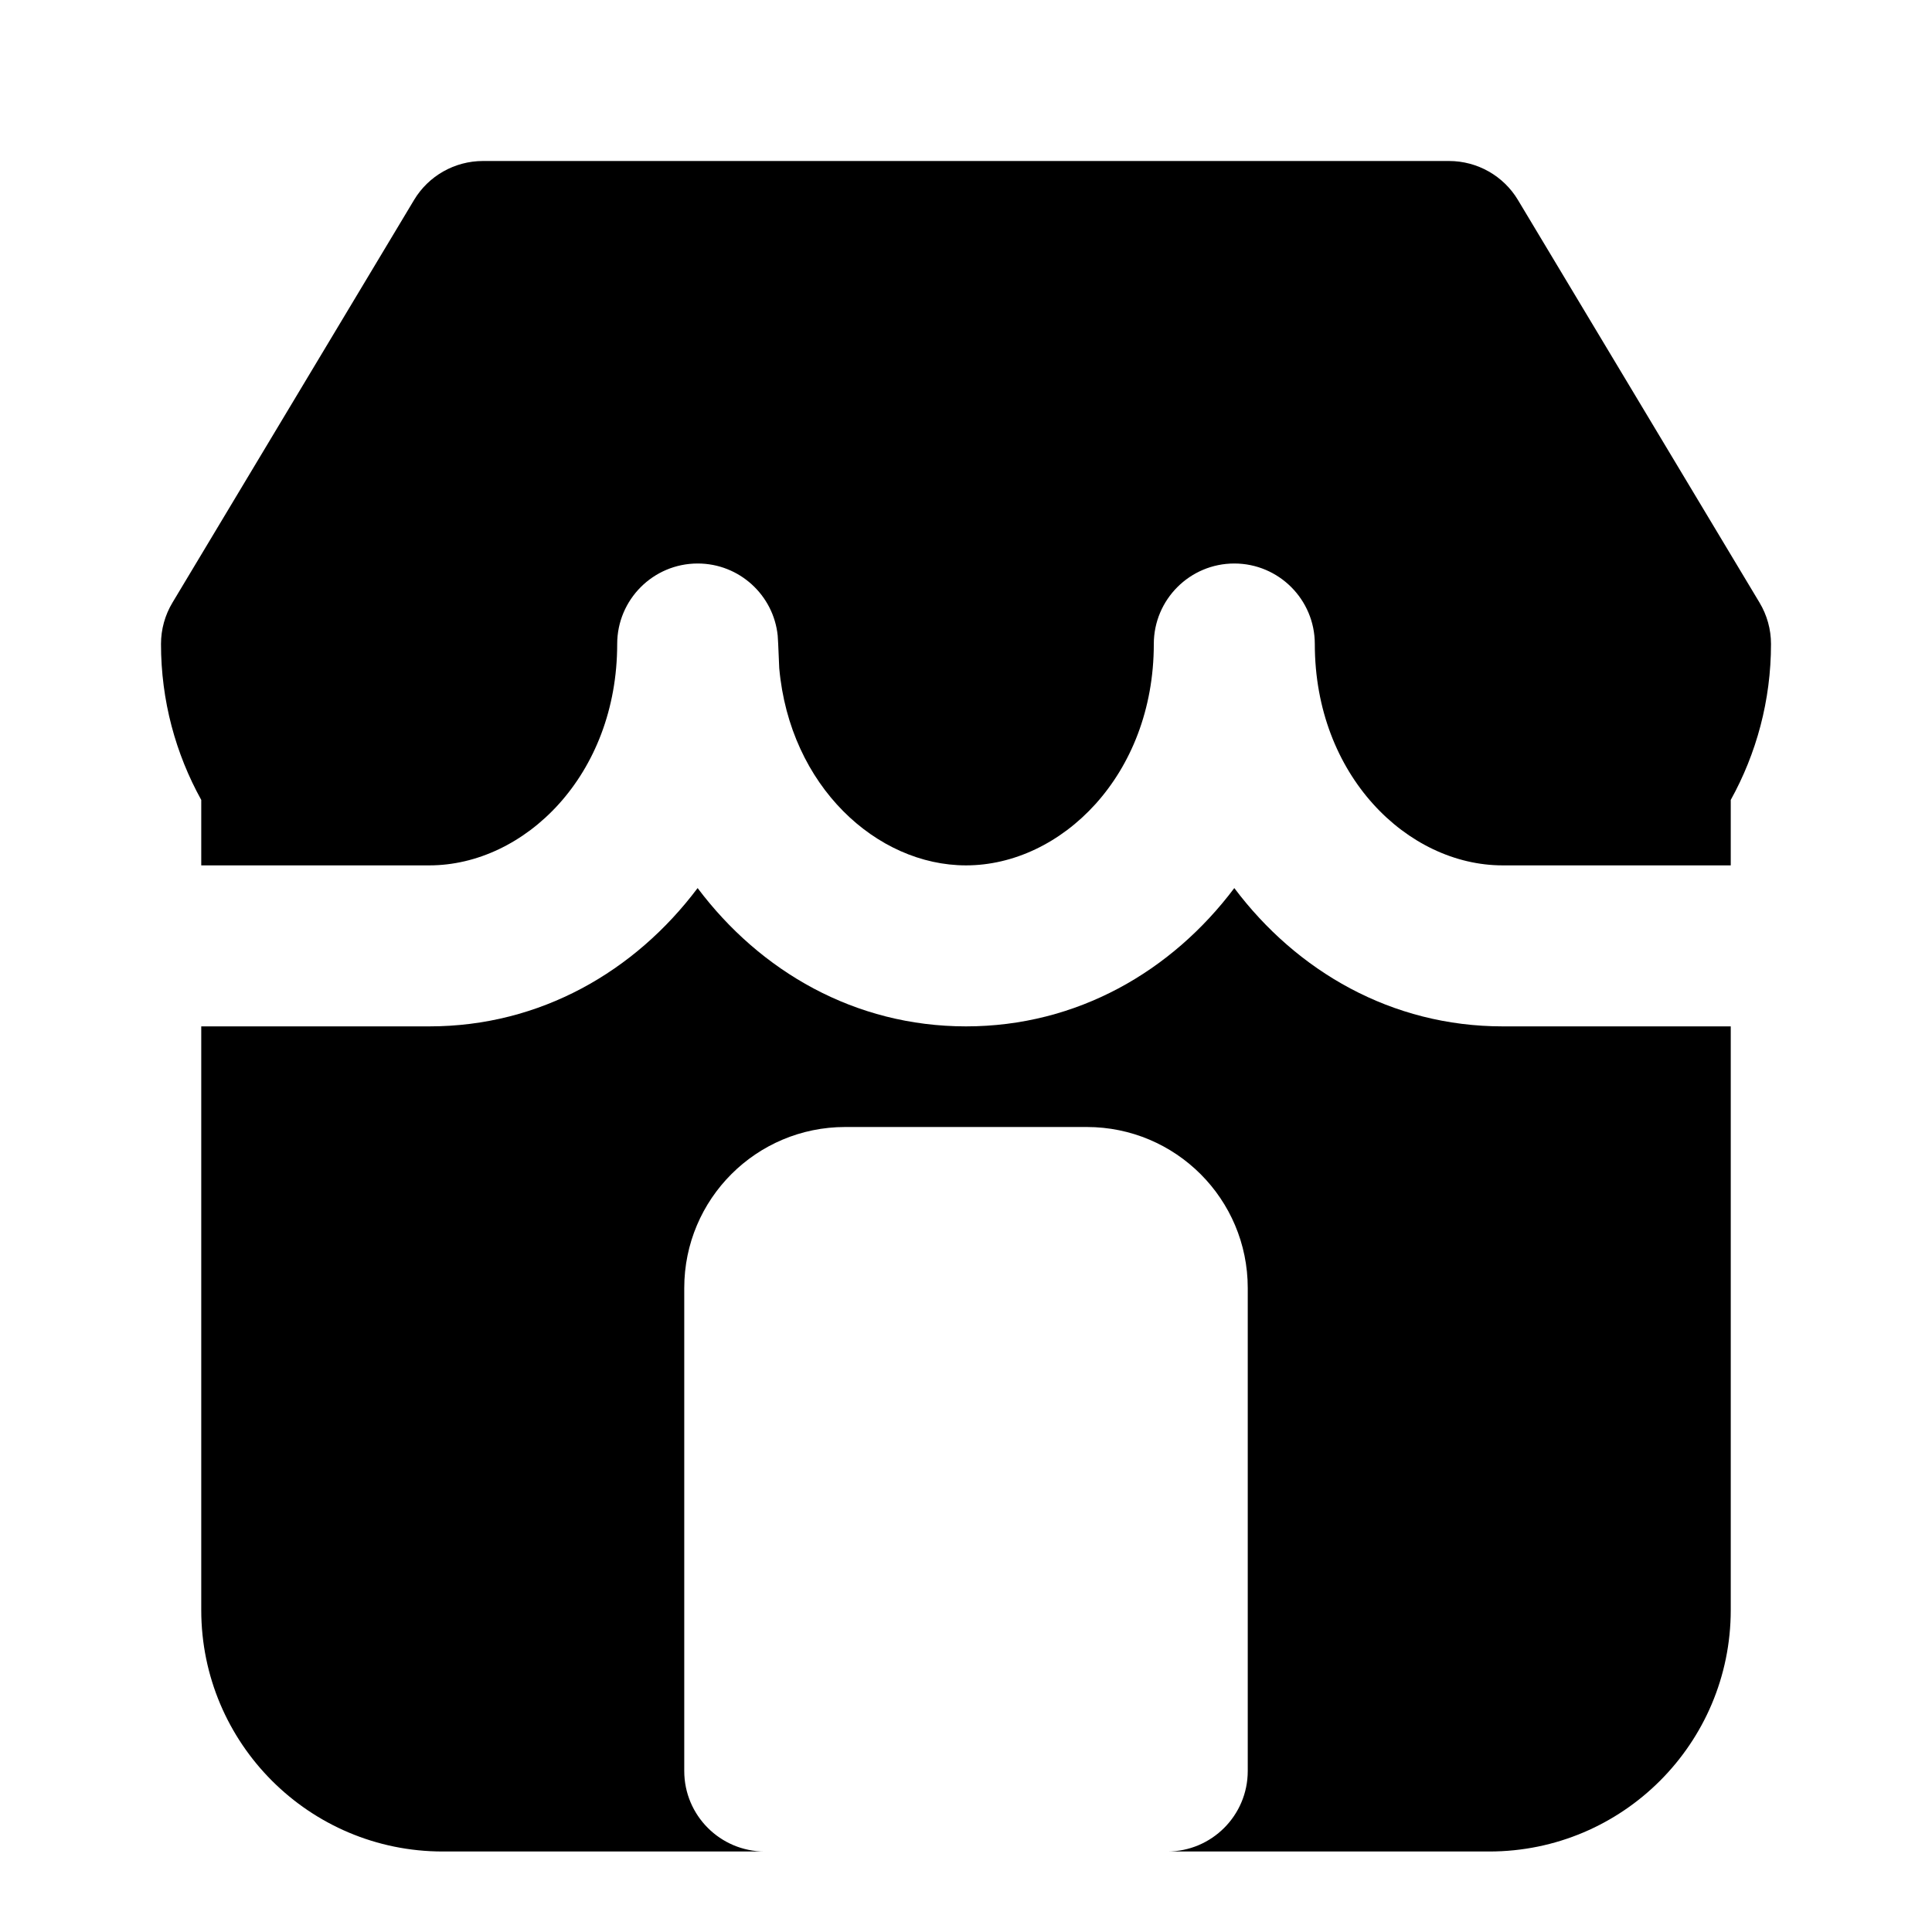 <!-- ! This file is automatically generated, please don't edit it directly. -->

<svg
	width="24"
	height="24"
	viewBox="0 0 24 24"
	fill="none"
	xmlns="http://www.w3.org/2000/svg"
>
	<g class="oi-store-fill[shop]">
		<path
			class="oi-fill"
			d="M15.333 11.032C16.11 12.066 17.287 12.75 18.667 12.75H21.5V20C21.5 21.657 20.157 23 18.5 23H14.5C15.052 23 15.5 22.552 15.5 22V16C15.5 14.895 14.605 14 13.5 14H10.5C9.395 14 8.5 14.895 8.5 16V22C8.5 22.552 8.948 23 9.5 23H5.5C3.843 23 2.5 21.657 2.5 20V12.75H5.333C6.713 12.75 7.889 12.066 8.666 11.032C9.443 12.066 10.619 12.75 12 12.75C13.38 12.75 14.556 12.066 15.333 11.032ZM18 2C18.351 2 18.677 2.184 18.857 2.485L21.857 7.485C21.951 7.641 22 7.819 22 8C22 8.703 21.818 9.363 21.5 9.937V10.75H18.667C17.486 10.75 16.333 9.633 16.333 8C16.333 7.448 15.885 7 15.333 7C14.781 7 14.333 7.448 14.333 8C14.333 9.633 13.181 10.75 12 10.75C10.893 10.75 9.811 9.768 9.68 8.3L9.667 8L9.661 7.897C9.61 7.393 9.184 7 8.667 7C8.115 7 7.667 7.448 7.667 8C7.667 9.633 6.514 10.75 5.333 10.75H2.5V9.937C2.182 9.363 2 8.703 2 8C2 7.819 2.049 7.641 2.143 7.485L5.143 2.485C5.323 2.184 5.649 2 6 2H18Z"
			fill="black"
		/>
	</g>
</svg>
